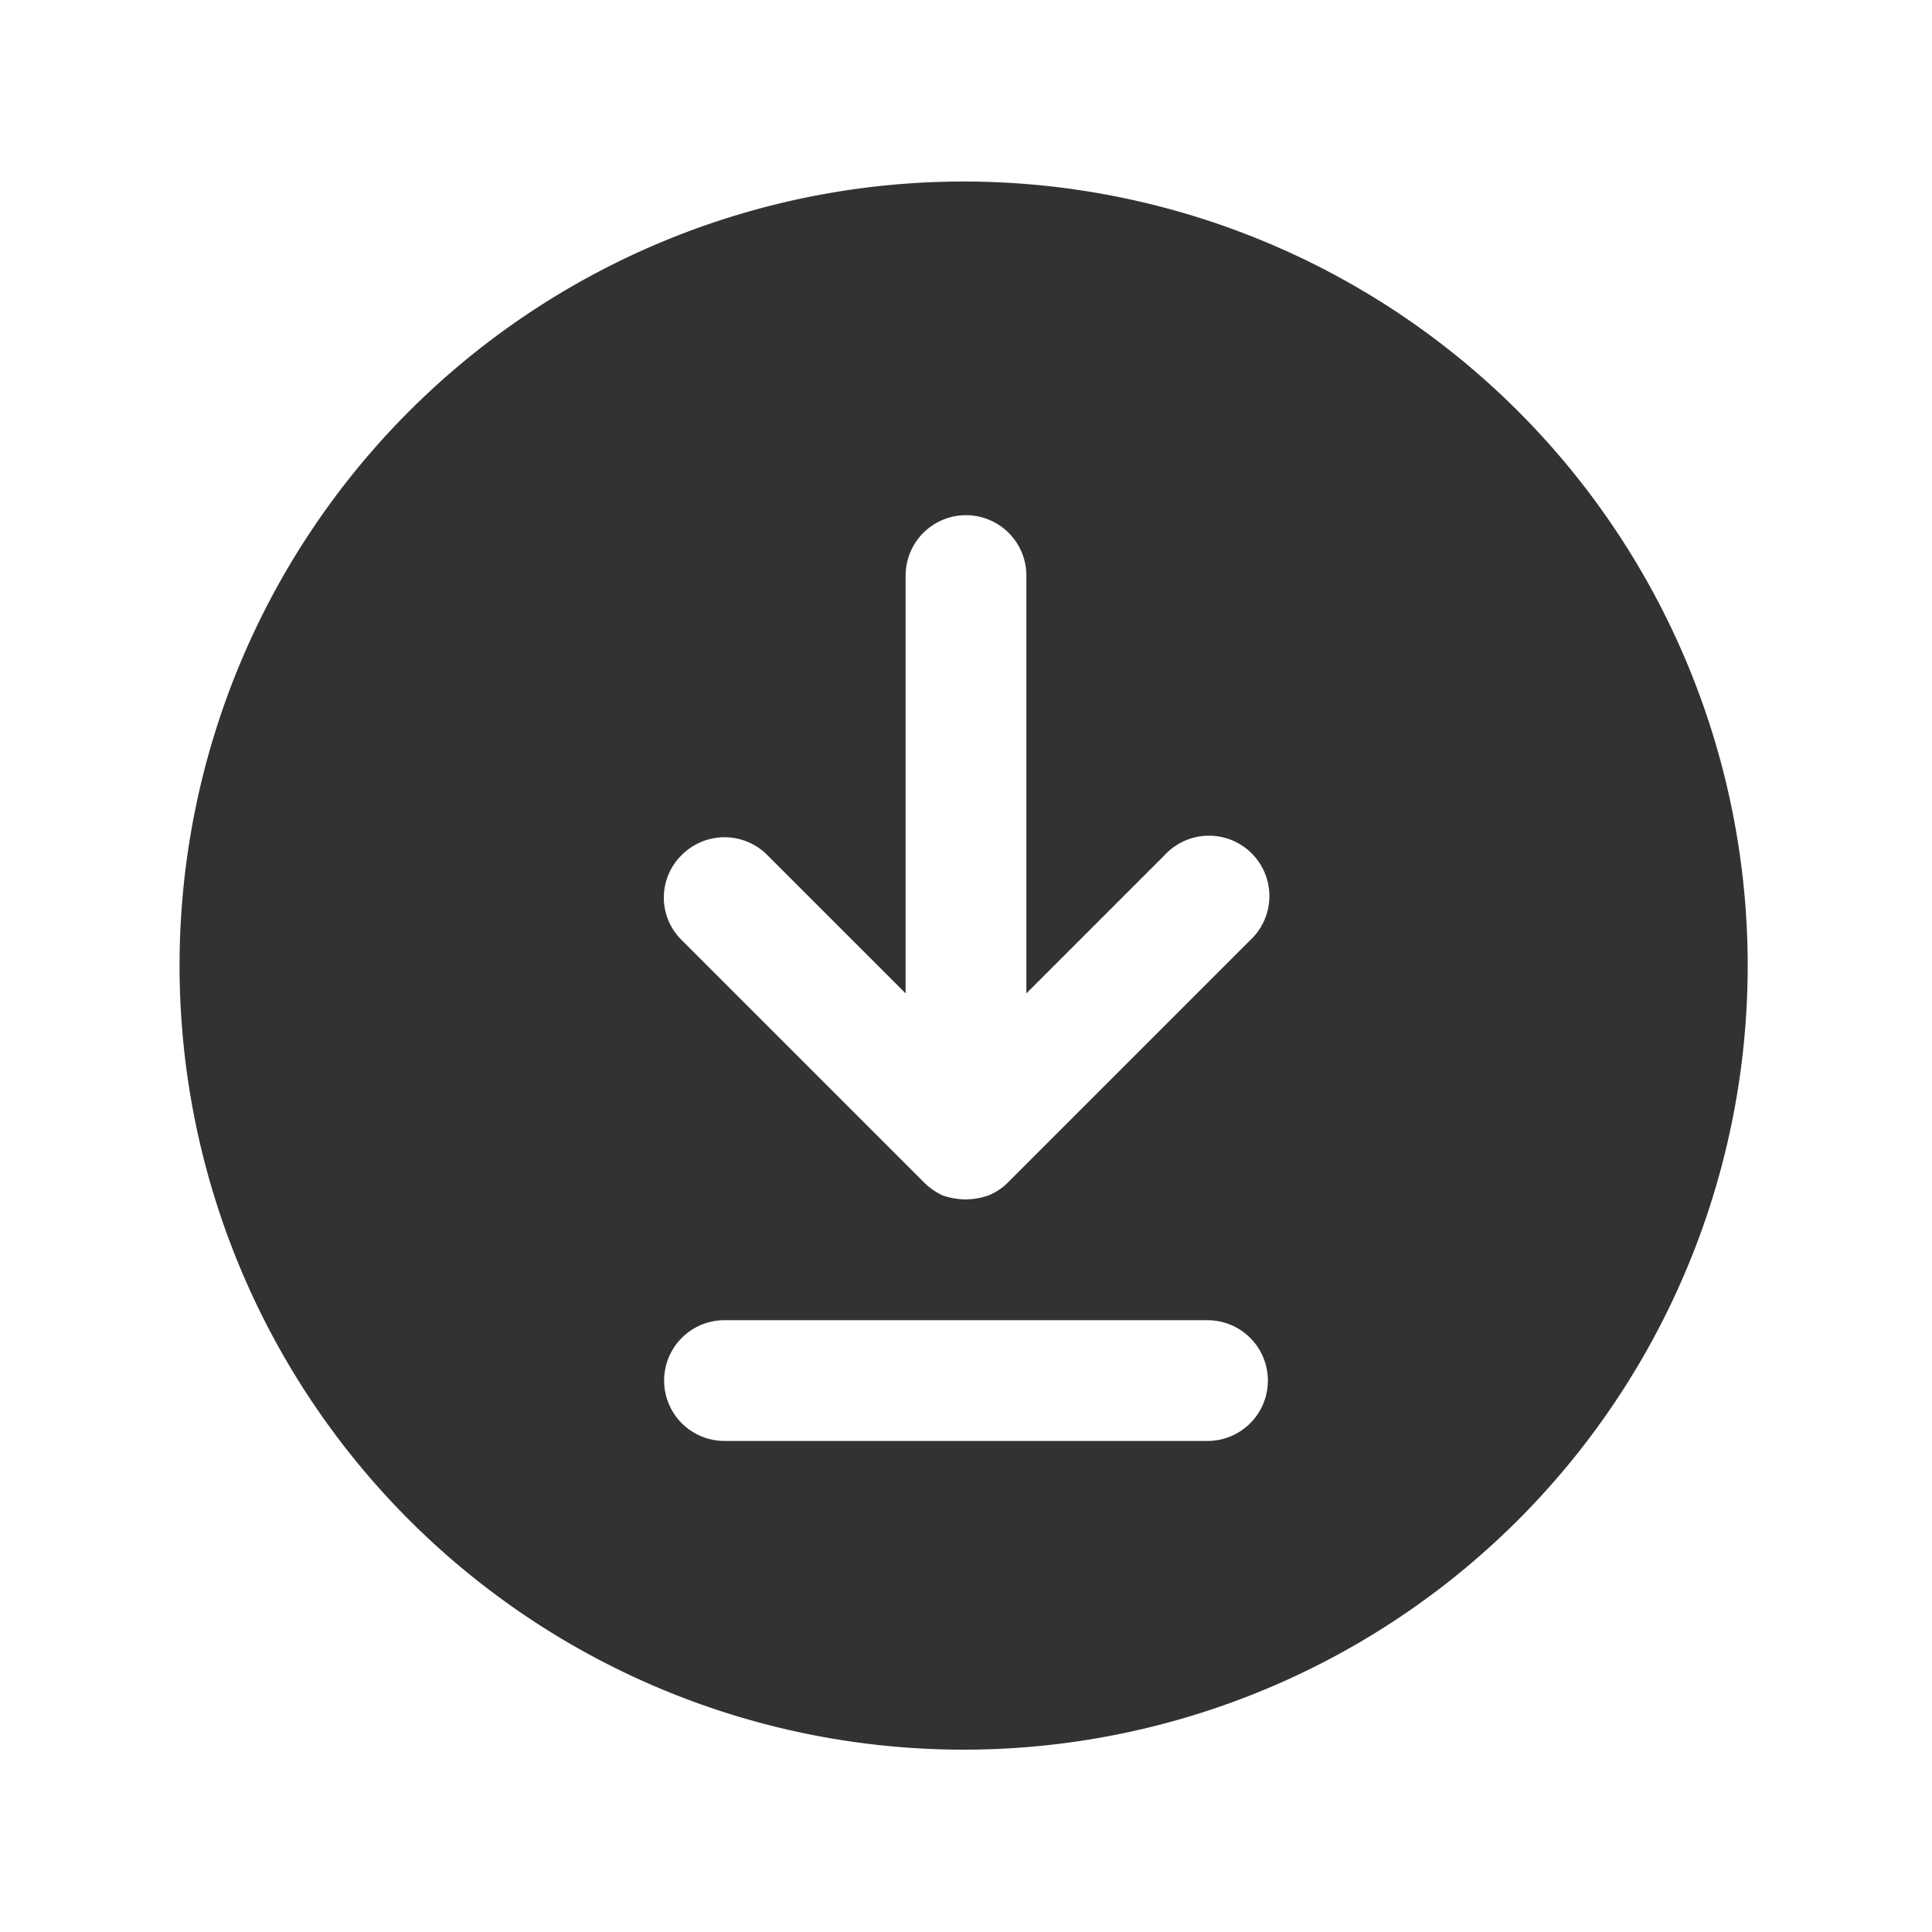 <svg xmlns="http://www.w3.org/2000/svg" viewBox="0 0 24 24"><defs><style>.cls-1{fill:#323232;}.cls-2{fill:none;}</style></defs><g id="Layer_2" data-name="Layer 2"><g id="Icons"><path class="cls-1" d="M18.86,5.11a9.74,9.74,0,1,0,0,13.77A9.74,9.74,0,0,0,18.86,5.11ZM15,17.9H9a.75.75,0,0,1,0-1.5h6a.75.75,0,1,1,0,1.5Zm.53-6.22-3,3a.74.74,0,0,1-.25.17.92.92,0,0,1-.28.05.93.93,0,0,1-.29-.05.81.81,0,0,1-.24-.17l-3-3a.74.74,0,0,1,0-1.06.75.75,0,0,1,1.06,0l1.72,1.72V7.15a.75.75,0,0,1,1.5,0v5.19l1.72-1.72a.75.75,0,1,1,1.06,1.06Z"/><rect class="cls-2" width="24" height="24"/></g></g></svg>
